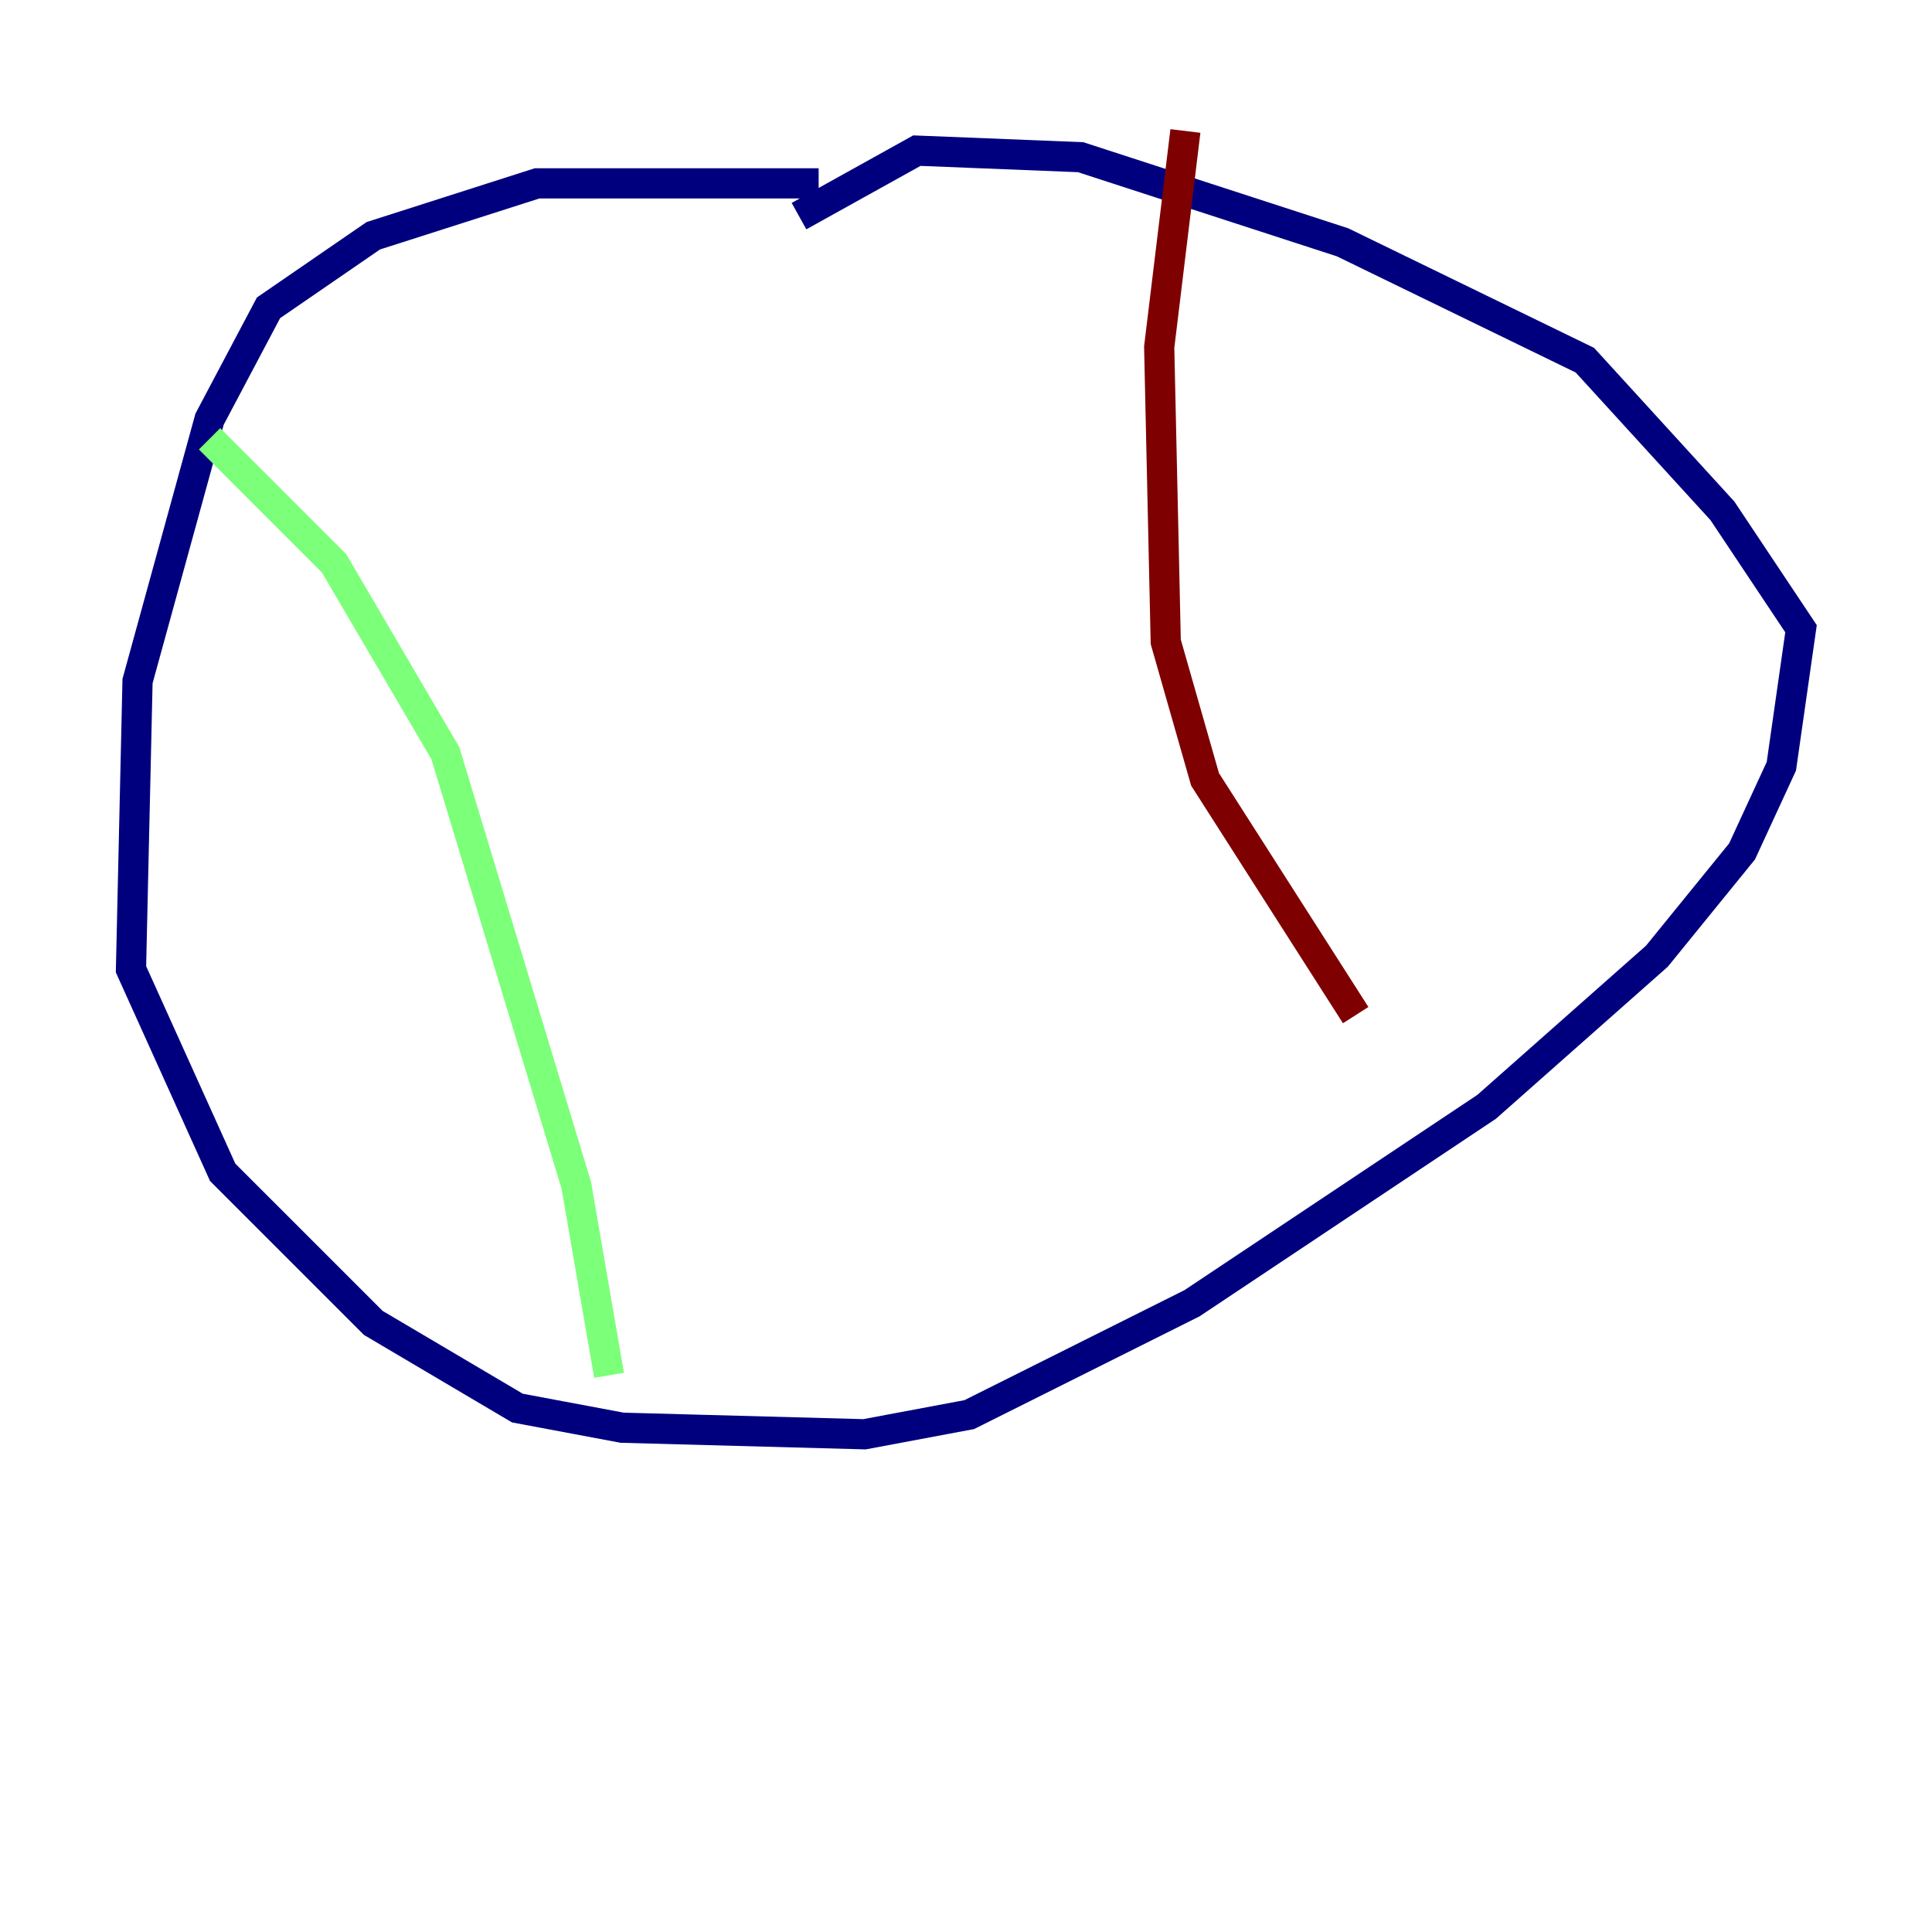 <?xml version="1.0" encoding="utf-8" ?>
<svg baseProfile="tiny" height="128" version="1.2" viewBox="0,0,128,128" width="128" xmlns="http://www.w3.org/2000/svg" xmlns:ev="http://www.w3.org/2001/xml-events" xmlns:xlink="http://www.w3.org/1999/xlink"><defs /><polyline fill="none" points="54.237,12.149 35.58,12.149 24.732,15.62 17.79,20.393 13.885,27.77 9.112,45.125 8.678,64.217 14.752,77.668 24.732,87.647 34.278,93.288 41.22,94.59 57.275,95.024 64.217,93.722 78.969,86.346 98.495,73.329 109.776,63.349 115.417,56.407 118.02,50.766 119.322,41.654 114.115,33.844 105.003,23.864 88.949,16.054 71.593,10.414 60.746,9.98 52.936,14.319" stroke="#00007f" stroke-width="2" /><polyline fill="none" points="13.885,29.071 22.129,37.315 29.505,49.898 38.183,78.536 40.352,91.119" stroke="#7cff79" stroke-width="2" /><polyline fill="none" points="78.536,8.678 76.8,22.997 77.234,42.522 79.837,51.634 89.817,67.254" stroke="#7f0000" stroke-width="2" /></svg>